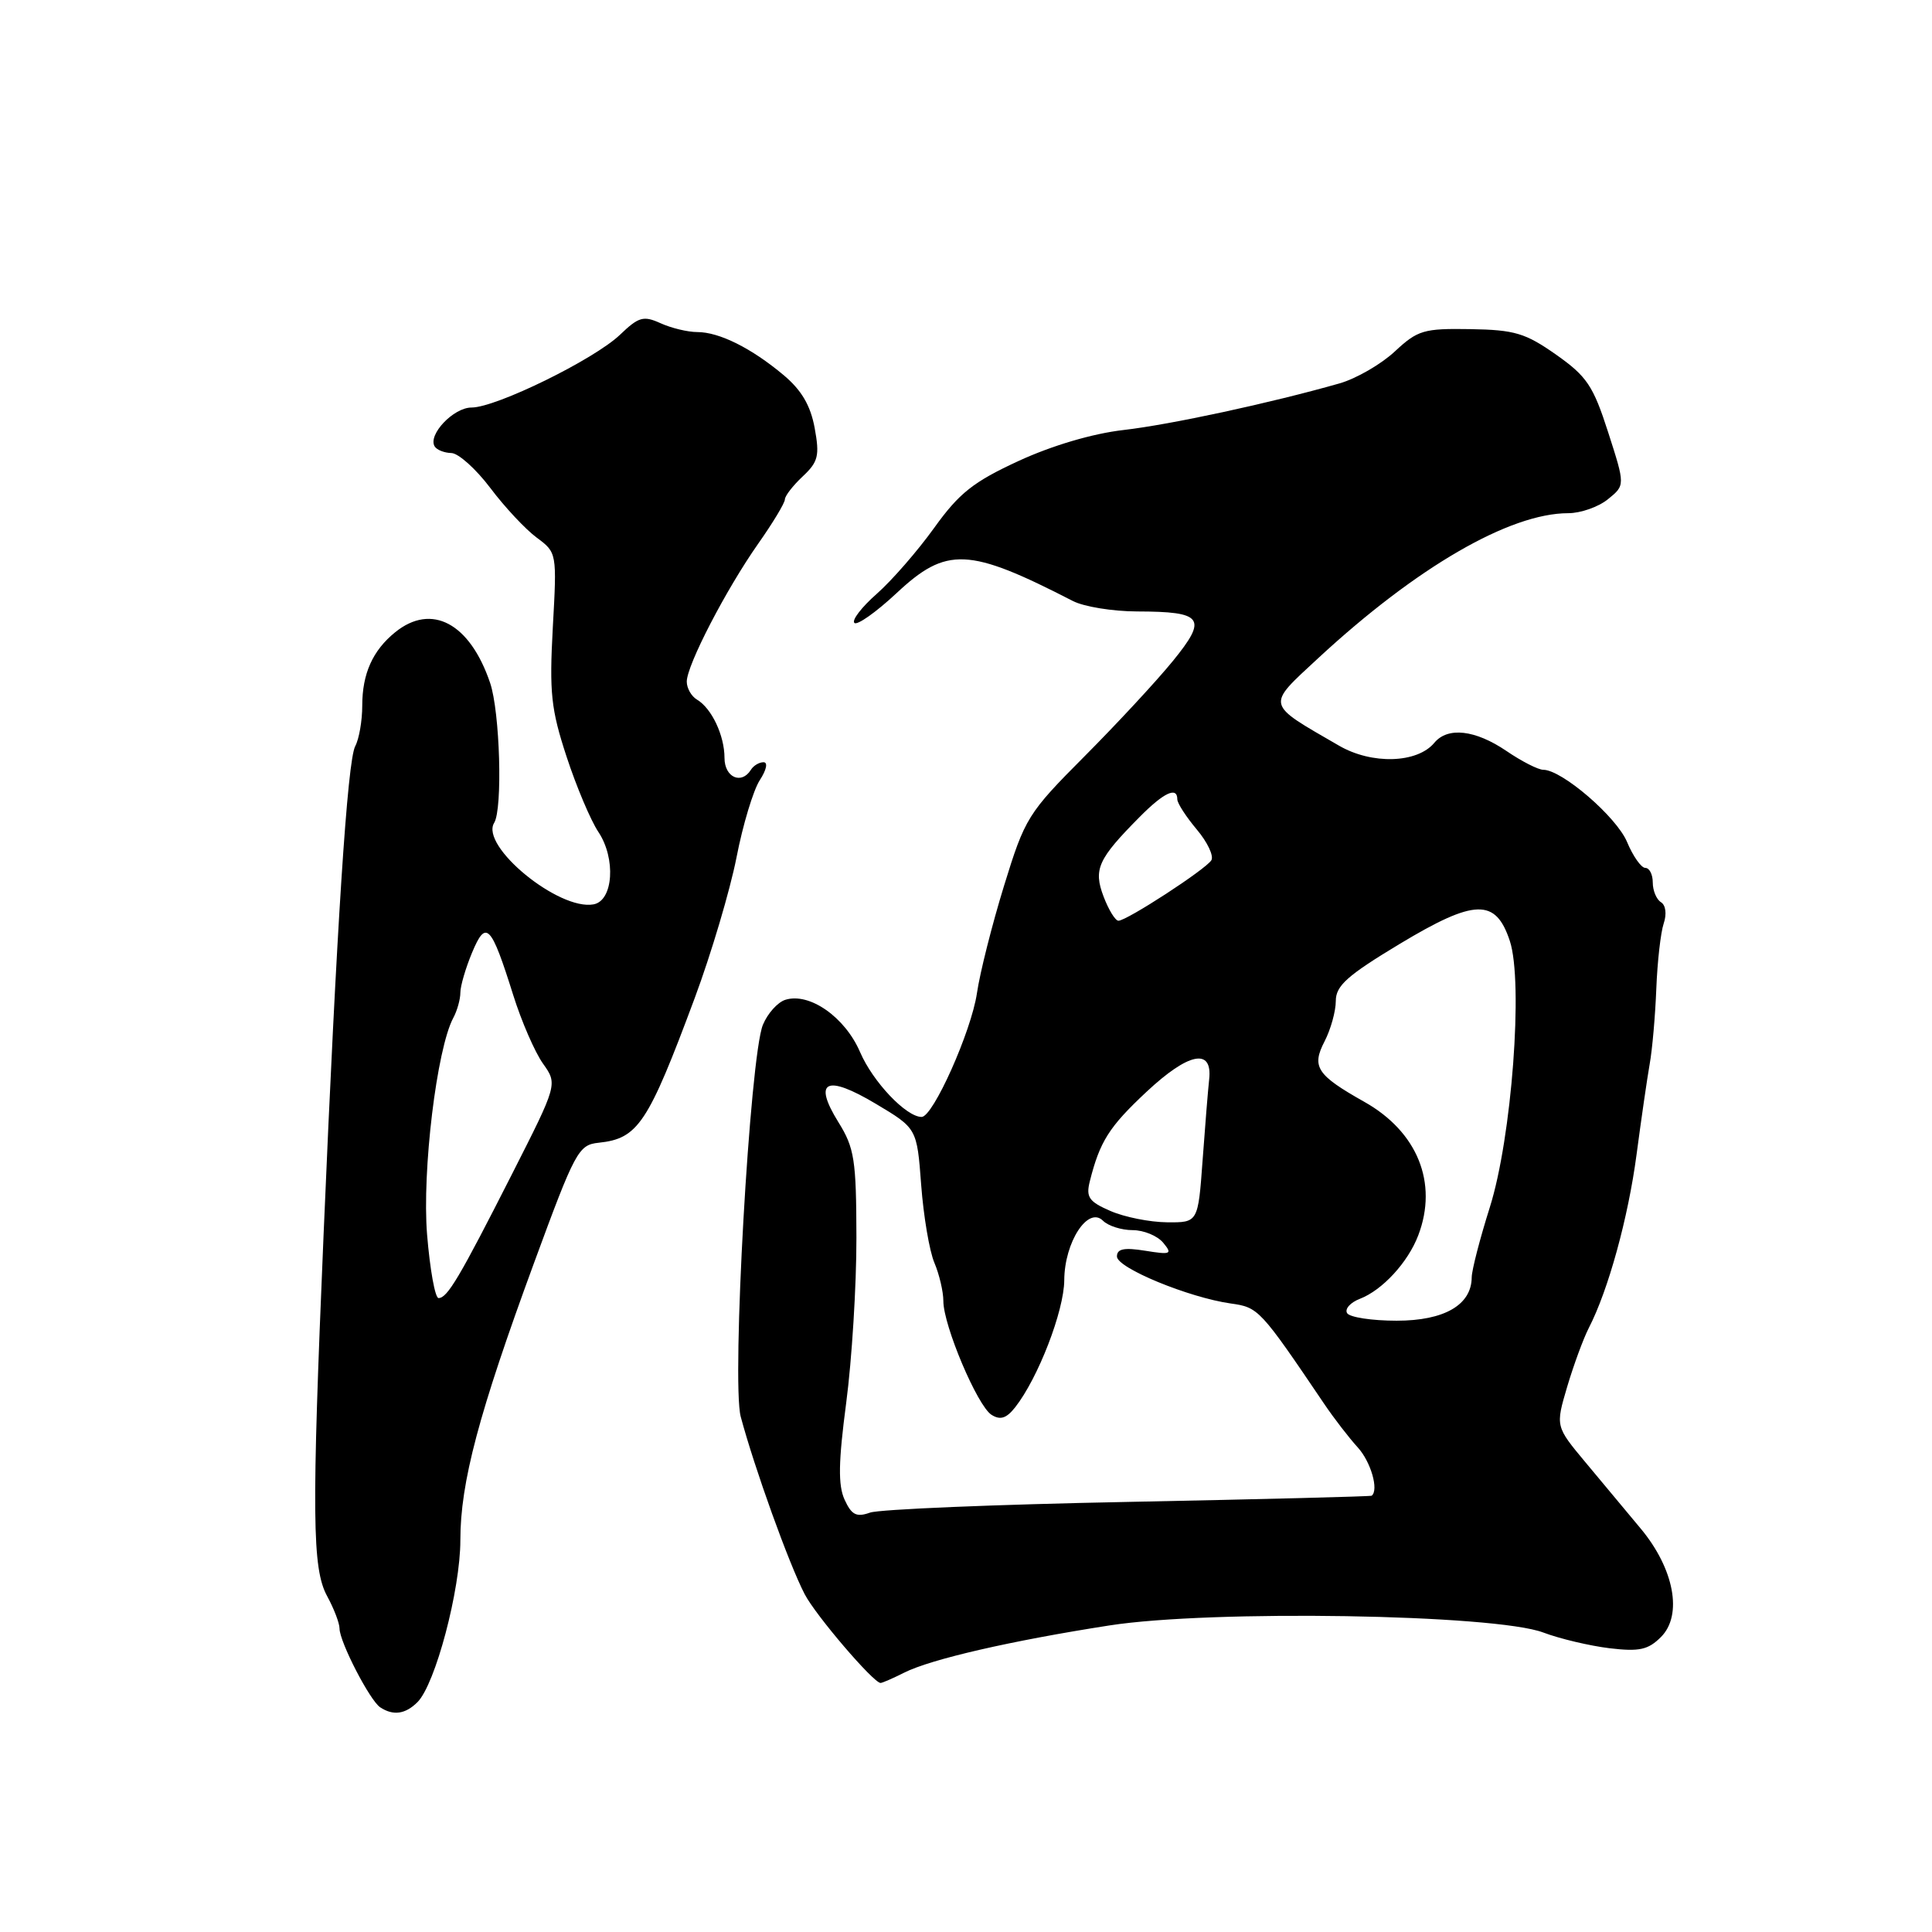 <?xml version="1.0" encoding="UTF-8" standalone="no"?>
<!DOCTYPE svg PUBLIC "-//W3C//DTD SVG 1.1//EN" "http://www.w3.org/Graphics/SVG/1.1/DTD/svg11.dtd" >
<svg xmlns="http://www.w3.org/2000/svg" xmlns:xlink="http://www.w3.org/1999/xlink" version="1.1" viewBox="0 0 256 256">
 <g >
 <path fill="currentColor"
d=" M 55.32 225.54 C 57.69 223.16 61.00 210.67 61.00 204.08 C 61.00 196.44 63.43 187.30 70.76 167.35 C 76.21 152.52 76.65 151.70 79.32 151.42 C 84.55 150.87 85.85 148.91 92.05 132.26 C 94.25 126.34 96.74 117.95 97.59 113.62 C 98.43 109.28 99.83 104.67 100.68 103.37 C 101.56 102.02 101.78 101.00 101.17 101.00 C 100.59 101.00 99.84 101.45 99.50 102.00 C 98.25 104.01 96.00 103.01 96.00 100.43 C 96.00 97.46 94.30 93.85 92.35 92.70 C 91.61 92.26 91.00 91.19 91.00 90.32 C 91.00 88.15 96.19 78.13 100.46 72.05 C 102.41 69.28 104.00 66.64 104.00 66.18 C 104.00 65.72 105.06 64.35 106.36 63.13 C 108.42 61.20 108.62 60.39 107.95 56.72 C 107.40 53.73 106.21 51.70 103.84 49.71 C 99.56 46.12 95.30 44.00 92.39 44.00 C 91.13 44.00 88.94 43.47 87.53 42.83 C 85.26 41.80 84.63 41.98 82.15 44.36 C 78.73 47.63 65.74 54.00 62.48 54.00 C 60.08 54.00 56.65 57.63 57.60 59.16 C 57.89 59.62 58.88 60.01 59.81 60.03 C 60.74 60.05 63.06 62.13 64.97 64.66 C 66.87 67.19 69.64 70.15 71.12 71.24 C 73.79 73.22 73.80 73.27 73.25 83.14 C 72.78 91.80 73.01 93.97 75.08 100.28 C 76.38 104.25 78.28 108.73 79.29 110.24 C 81.63 113.75 81.27 119.34 78.66 119.83 C 74.06 120.70 63.58 112.11 65.48 109.03 C 66.62 107.19 66.25 94.32 64.94 90.48 C 62.26 82.57 57.19 79.87 52.37 83.77 C 49.38 86.19 48.00 89.27 48.00 93.50 C 48.00 95.50 47.58 97.92 47.07 98.87 C 46.03 100.81 44.61 122.75 42.88 163.50 C 41.29 200.85 41.36 207.84 43.35 211.50 C 44.25 213.15 44.99 215.08 44.99 215.79 C 45.00 217.56 49.01 225.33 50.38 226.23 C 52.11 227.37 53.72 227.14 55.32 225.54 Z  M 119.80 221.64 C 123.34 219.85 133.96 217.41 147.00 215.38 C 160.48 213.28 198.08 213.89 204.50 216.32 C 206.70 217.15 210.65 218.08 213.27 218.40 C 217.22 218.87 218.39 218.61 220.09 216.91 C 222.99 214.01 221.84 207.86 217.39 202.53 C 215.55 200.31 212.25 196.36 210.07 193.75 C 206.11 189.00 206.11 189.00 207.66 183.75 C 208.52 180.86 209.81 177.35 210.53 175.95 C 213.10 170.97 215.74 161.38 216.85 153.00 C 217.47 148.32 218.25 142.93 218.59 141.00 C 218.94 139.07 219.33 134.57 219.47 131.00 C 219.61 127.42 220.05 123.54 220.45 122.36 C 220.87 121.12 220.72 119.94 220.09 119.55 C 219.49 119.18 219.00 118.01 219.00 116.94 C 219.00 115.87 218.56 115.00 218.01 115.00 C 217.47 115.00 216.38 113.45 215.59 111.56 C 214.20 108.24 206.96 102.00 204.49 102.00 C 203.82 102.00 201.62 100.88 199.60 99.50 C 195.47 96.70 191.83 96.29 190.06 98.42 C 187.80 101.15 181.77 101.33 177.42 98.80 C 167.62 93.13 167.74 93.64 174.67 87.21 C 187.69 75.16 200.04 68.00 207.81 68.00 C 209.44 68.00 211.81 67.17 213.06 66.15 C 215.35 64.30 215.35 64.30 213.09 57.28 C 211.11 51.12 210.27 49.87 206.20 47.00 C 202.13 44.14 200.72 43.71 194.83 43.61 C 188.64 43.51 187.86 43.74 184.81 46.58 C 182.99 48.27 179.70 50.17 177.50 50.80 C 168.34 53.41 155.07 56.27 148.86 56.98 C 144.78 57.45 139.42 59.03 134.99 61.07 C 128.96 63.85 127.10 65.33 123.78 69.95 C 121.59 73.00 118.16 76.94 116.17 78.69 C 114.18 80.44 112.84 82.18 113.21 82.54 C 113.57 82.90 116.08 81.13 118.79 78.60 C 125.42 72.40 128.33 72.52 142.15 79.63 C 143.61 80.39 147.44 81.01 150.65 81.02 C 159.44 81.04 160.05 81.89 155.40 87.60 C 153.26 90.23 147.99 95.91 143.71 100.21 C 136.19 107.76 135.81 108.38 133.04 117.37 C 131.46 122.50 129.84 128.91 129.45 131.60 C 128.71 136.64 123.64 148.00 122.12 148.00 C 120.07 148.00 115.65 143.34 113.96 139.40 C 111.97 134.77 107.25 131.47 104.06 132.48 C 103.04 132.80 101.71 134.29 101.09 135.79 C 99.36 139.97 96.92 183.10 98.15 187.72 C 99.98 194.55 104.52 207.18 106.62 211.23 C 108.06 214.02 115.74 223.00 116.68 223.00 C 116.91 223.00 118.31 222.39 119.80 221.64 Z  M 56.59 163.58 C 55.91 155.19 57.87 138.98 60.06 134.88 C 60.58 133.92 61.00 132.41 61.00 131.53 C 61.00 130.65 61.70 128.27 62.55 126.23 C 64.40 121.80 65.06 122.48 68.00 131.84 C 69.09 135.32 70.87 139.41 71.94 140.92 C 73.89 143.66 73.89 143.66 67.84 155.58 C 60.87 169.31 59.28 172.00 58.11 172.00 C 57.65 172.00 56.97 168.21 56.59 163.58 Z  M 111.91 198.71 C 111.04 196.79 111.09 193.74 112.13 185.85 C 112.88 180.16 113.49 170.32 113.48 164.00 C 113.46 153.67 113.22 152.11 111.09 148.69 C 107.69 143.20 109.46 142.33 116.05 146.26 C 121.50 149.51 121.50 149.51 122.06 157.00 C 122.37 161.13 123.15 165.77 123.81 167.32 C 124.46 168.86 125.00 171.15 125.00 172.40 C 125.00 175.63 129.51 186.29 131.38 187.47 C 132.54 188.20 133.35 187.95 134.51 186.48 C 137.55 182.62 141.00 173.69 141.02 169.63 C 141.05 164.58 144.17 159.78 146.15 161.75 C 146.84 162.44 148.60 163.00 150.08 163.00 C 151.55 163.00 153.37 163.75 154.13 164.67 C 155.38 166.18 155.16 166.28 151.75 165.73 C 148.95 165.28 148.00 165.47 148.00 166.49 C 148.00 168.01 157.51 171.93 163.09 172.72 C 166.76 173.23 166.97 173.46 175.45 186.00 C 176.75 187.93 178.76 190.53 179.91 191.79 C 181.64 193.68 182.73 197.45 181.75 198.19 C 181.61 198.29 167.10 198.66 149.50 199.01 C 131.90 199.35 116.50 199.99 115.28 200.43 C 113.48 201.07 112.84 200.74 111.91 198.71 Z  M 178.50 174.00 C 178.16 173.45 178.92 172.59 180.19 172.10 C 183.18 170.95 186.58 167.25 187.93 163.68 C 190.57 156.74 187.82 149.96 180.78 146.00 C 174.48 142.45 173.76 141.37 175.51 137.99 C 176.33 136.40 177.00 133.99 177.00 132.64 C 177.00 130.61 178.52 129.26 185.49 125.06 C 195.42 119.09 198.19 119.01 200.06 124.68 C 201.87 130.16 200.31 150.82 197.40 160.00 C 196.10 164.12 195.02 168.29 195.01 169.25 C 194.99 172.91 191.38 175.00 185.06 175.00 C 181.79 175.00 178.84 174.55 178.50 174.00 Z  M 147.14 160.46 C 144.29 159.23 143.88 158.63 144.40 156.55 C 145.73 151.25 146.95 149.32 151.91 144.68 C 157.50 139.45 160.69 138.82 160.22 143.03 C 160.07 144.39 159.68 149.21 159.35 153.75 C 158.75 162.00 158.75 162.00 154.62 161.96 C 152.36 161.94 148.99 161.27 147.14 160.46 Z  M 146.23 118.80 C 144.86 115.18 145.48 113.83 151.01 108.25 C 154.23 105.00 156.00 104.18 156.00 105.92 C 156.00 106.43 157.16 108.22 158.57 109.90 C 159.99 111.58 160.86 113.42 160.51 113.99 C 159.76 115.20 149.31 122.00 148.20 122.00 C 147.78 122.00 146.90 120.56 146.23 118.80 Z "/>
</g>
</svg>